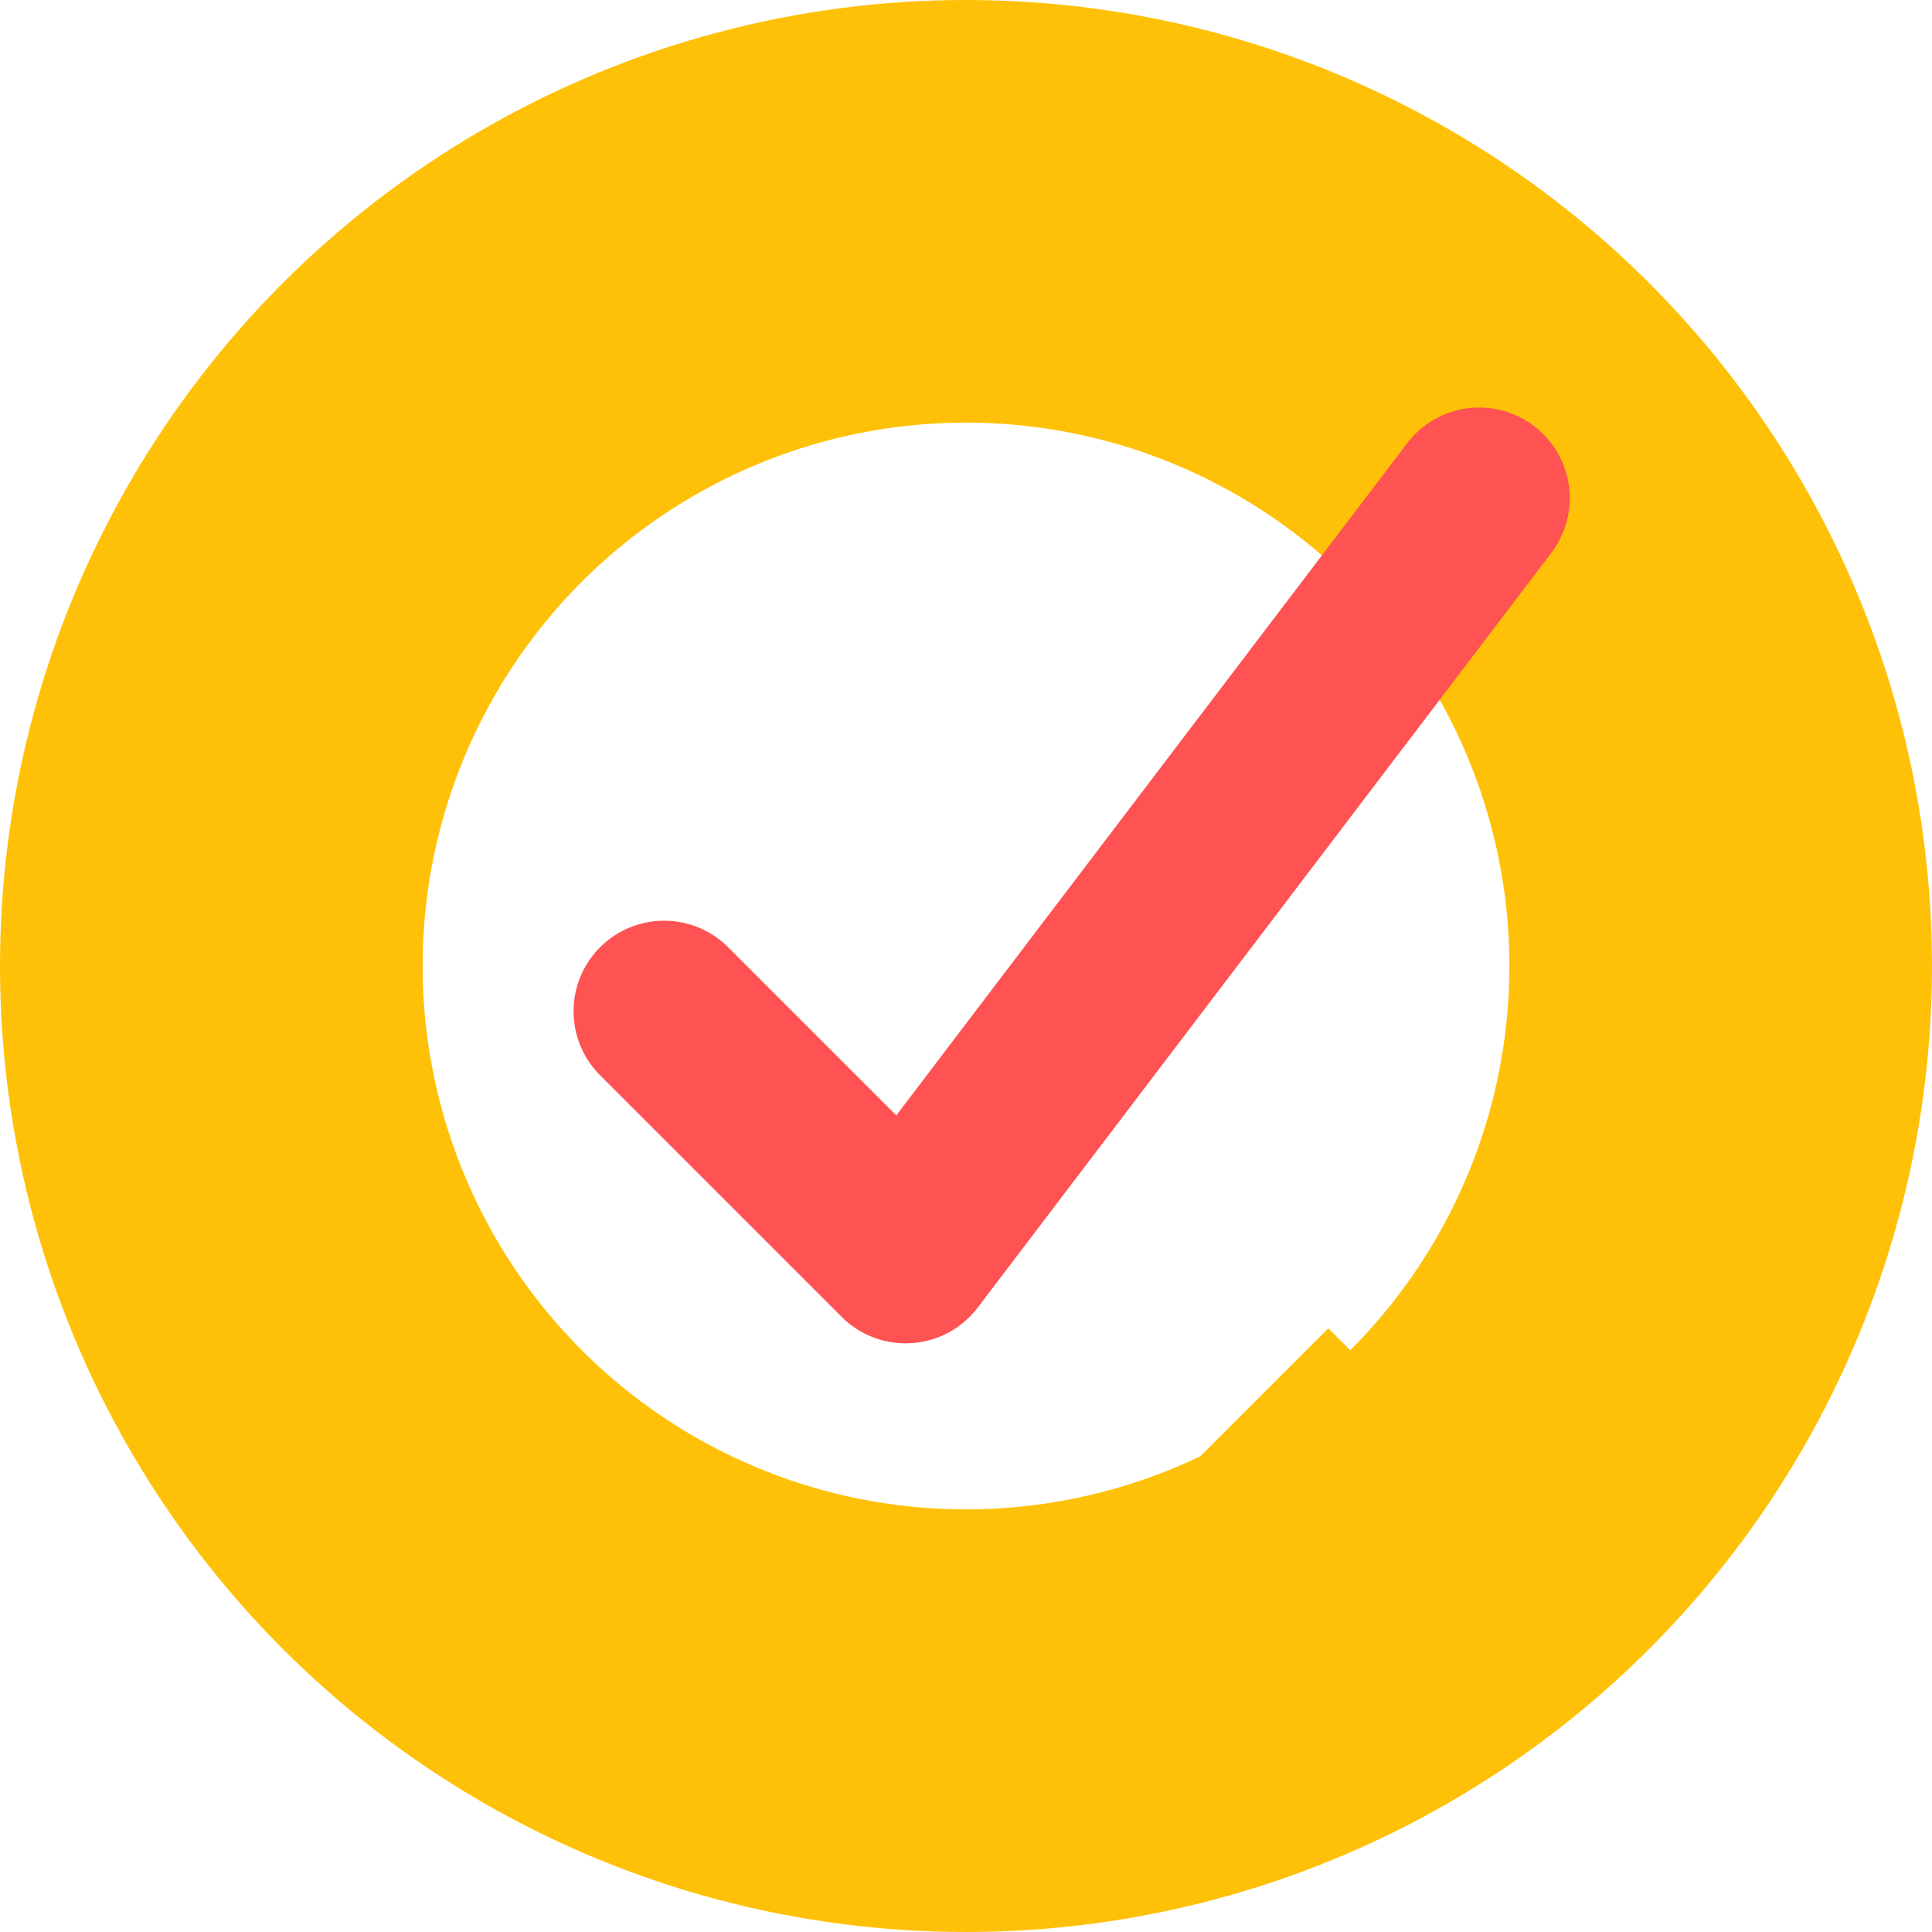 <svg xmlns="http://www.w3.org/2000/svg" viewBox="0 0 512 512">
  <circle cx="256" cy="256" r="200" fill="none" stroke="#FFC107" stroke-width="112"/>
  <rect x="352" y="352" width="80" height="80" transform="rotate(45 352 352)" fill="#FFC107"/>
  <path d="M176 268l64 64 152-200" stroke="#FF5252" stroke-width="48" stroke-linecap="round" stroke-linejoin="round" fill="none"/>
</svg>
